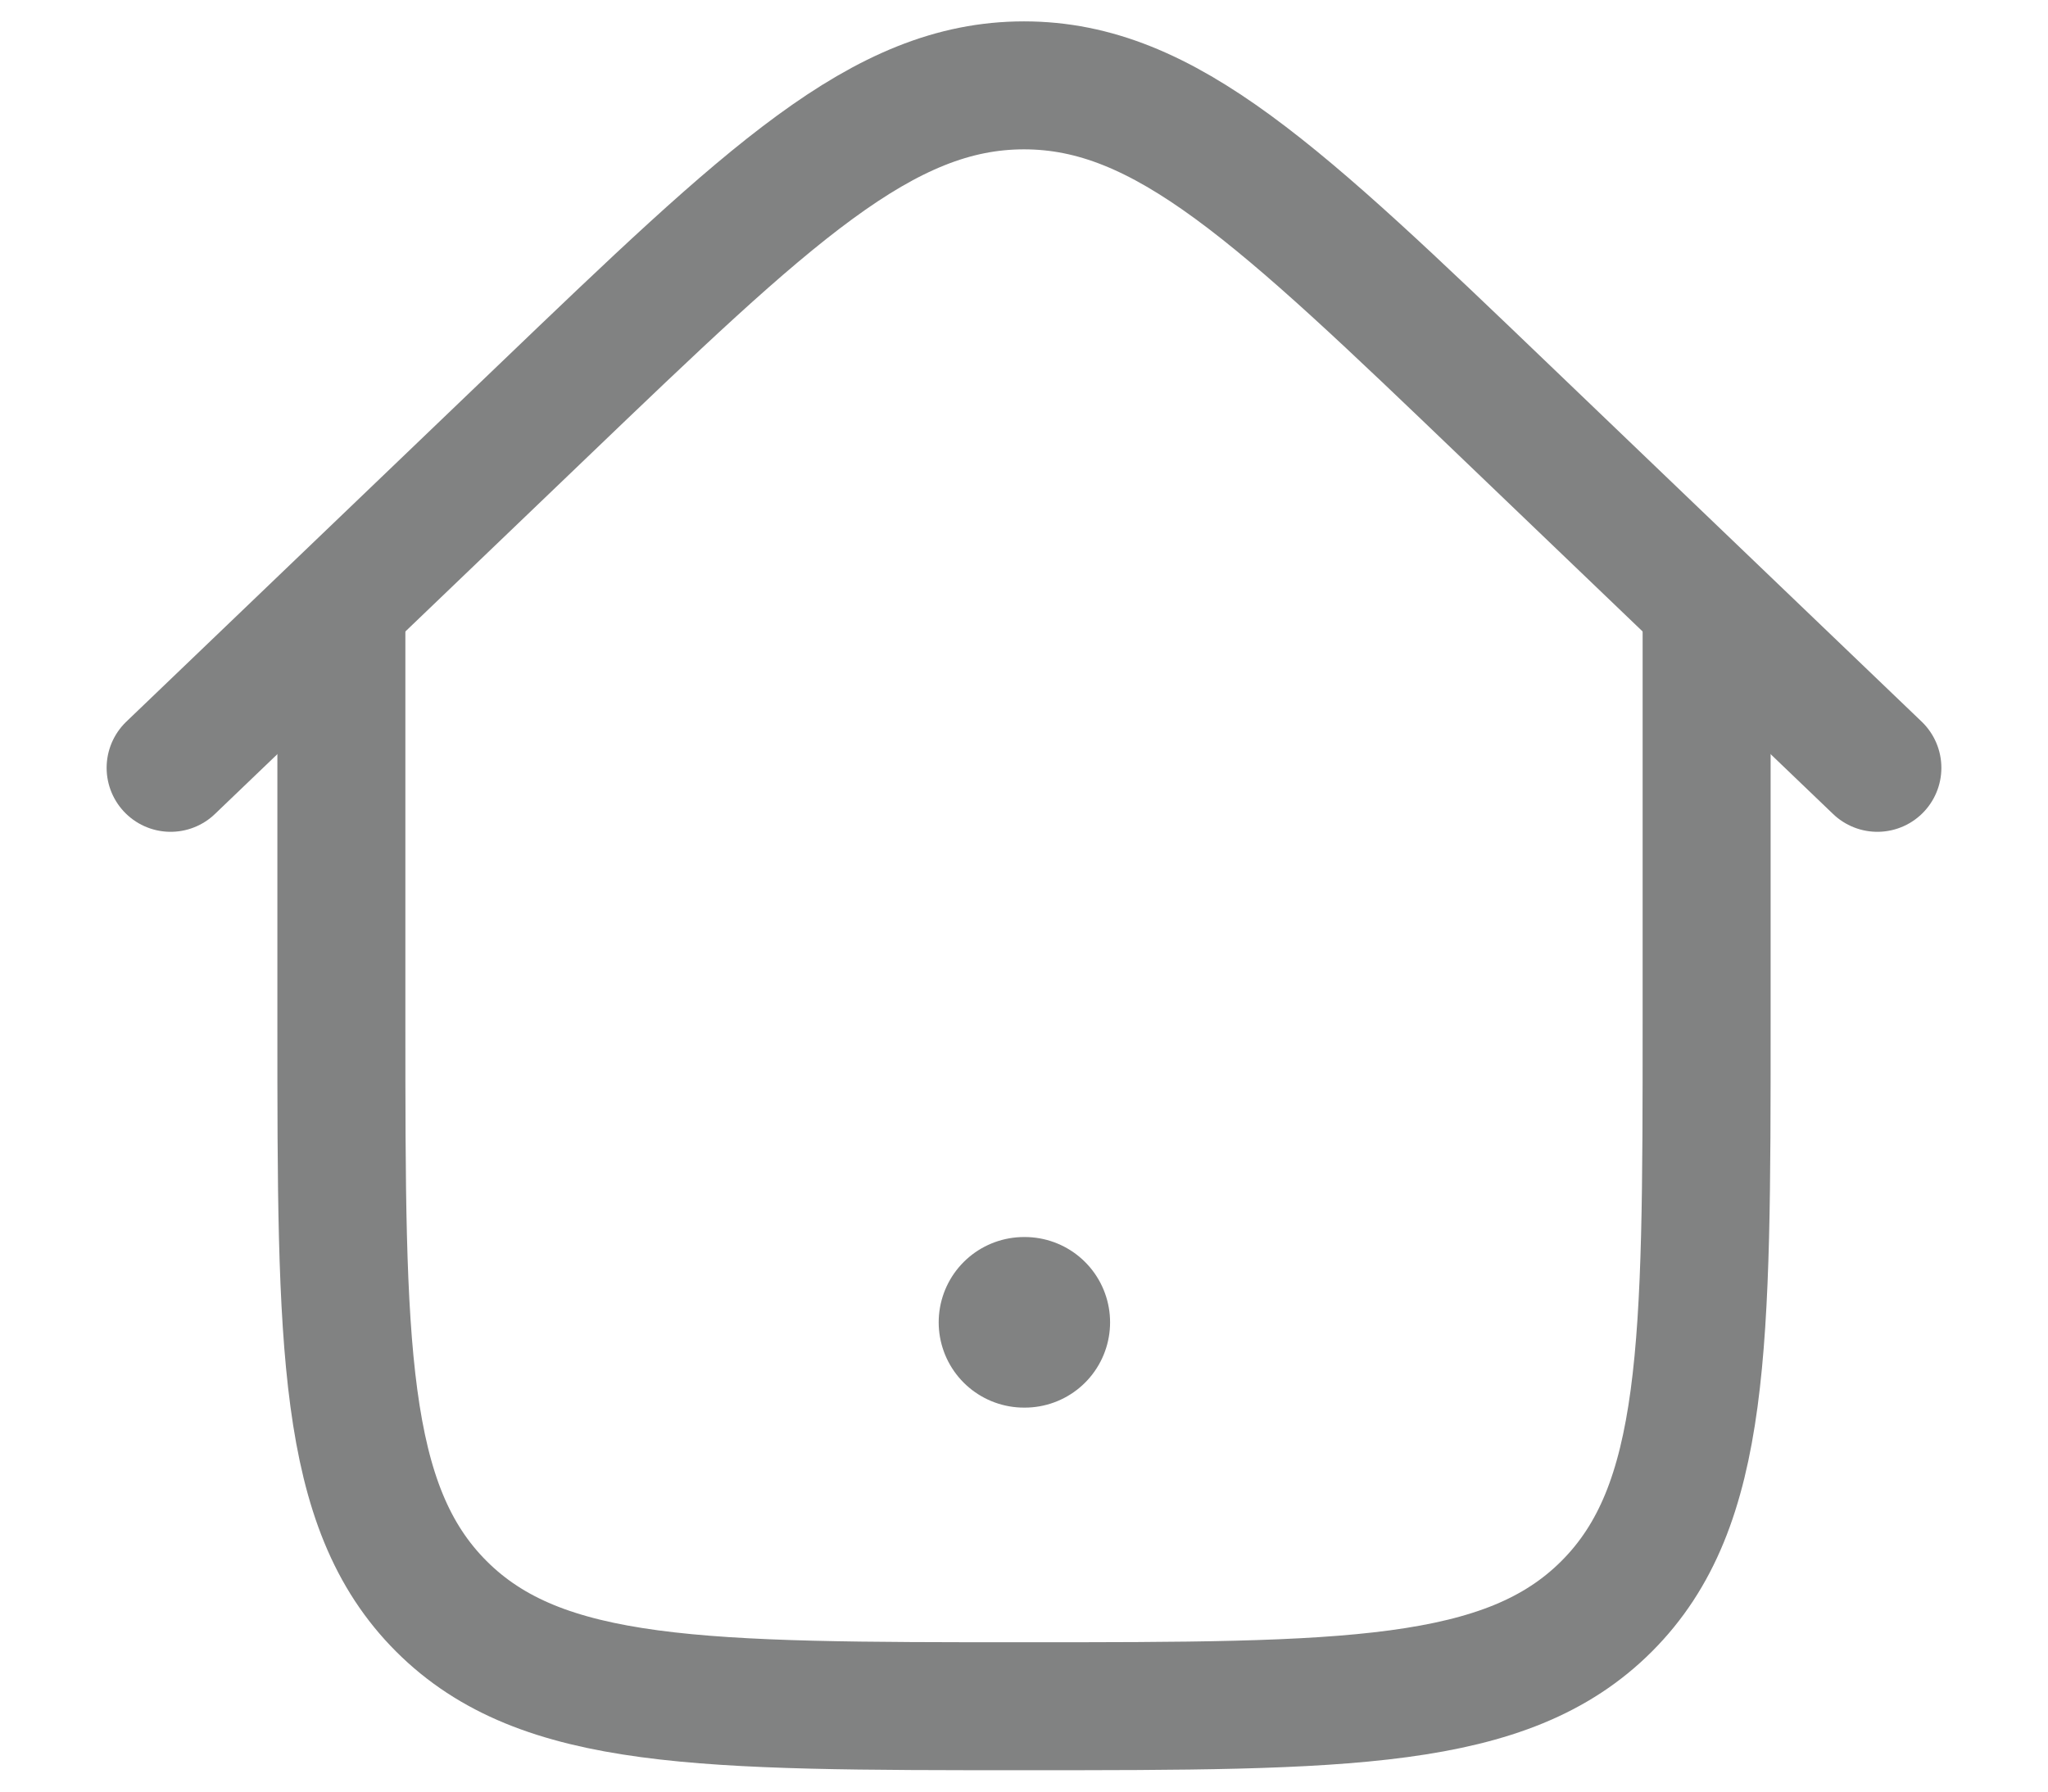 <svg width="16" height="14" viewBox="0 0 16 14" fill="none" xmlns="http://www.w3.org/2000/svg">
<g id="elements">
<path id="Vector" d="M8 10.333H8.006" stroke="#818282" stroke-width="1.333" stroke-linecap="round" stroke-linejoin="round"/>
<path id="Rectangle 2331" d="M13.333 4.667V8C13.333 10.514 13.333 11.771 12.552 12.552C11.771 13.333 10.514 13.333 8 13.333C5.486 13.333 4.229 13.333 3.448 12.552C2.667 11.771 2.667 10.514 2.667 8V4.667" stroke="#818282"/>
<path id="Rectangle 2332" d="M14.667 6L11.771 3.224C9.993 1.519 9.105 0.667 8 0.667C6.895 0.667 6.007 1.519 4.229 3.224L1.333 6" stroke="#818282" stroke-linecap="round"/>
</g>
</svg>
